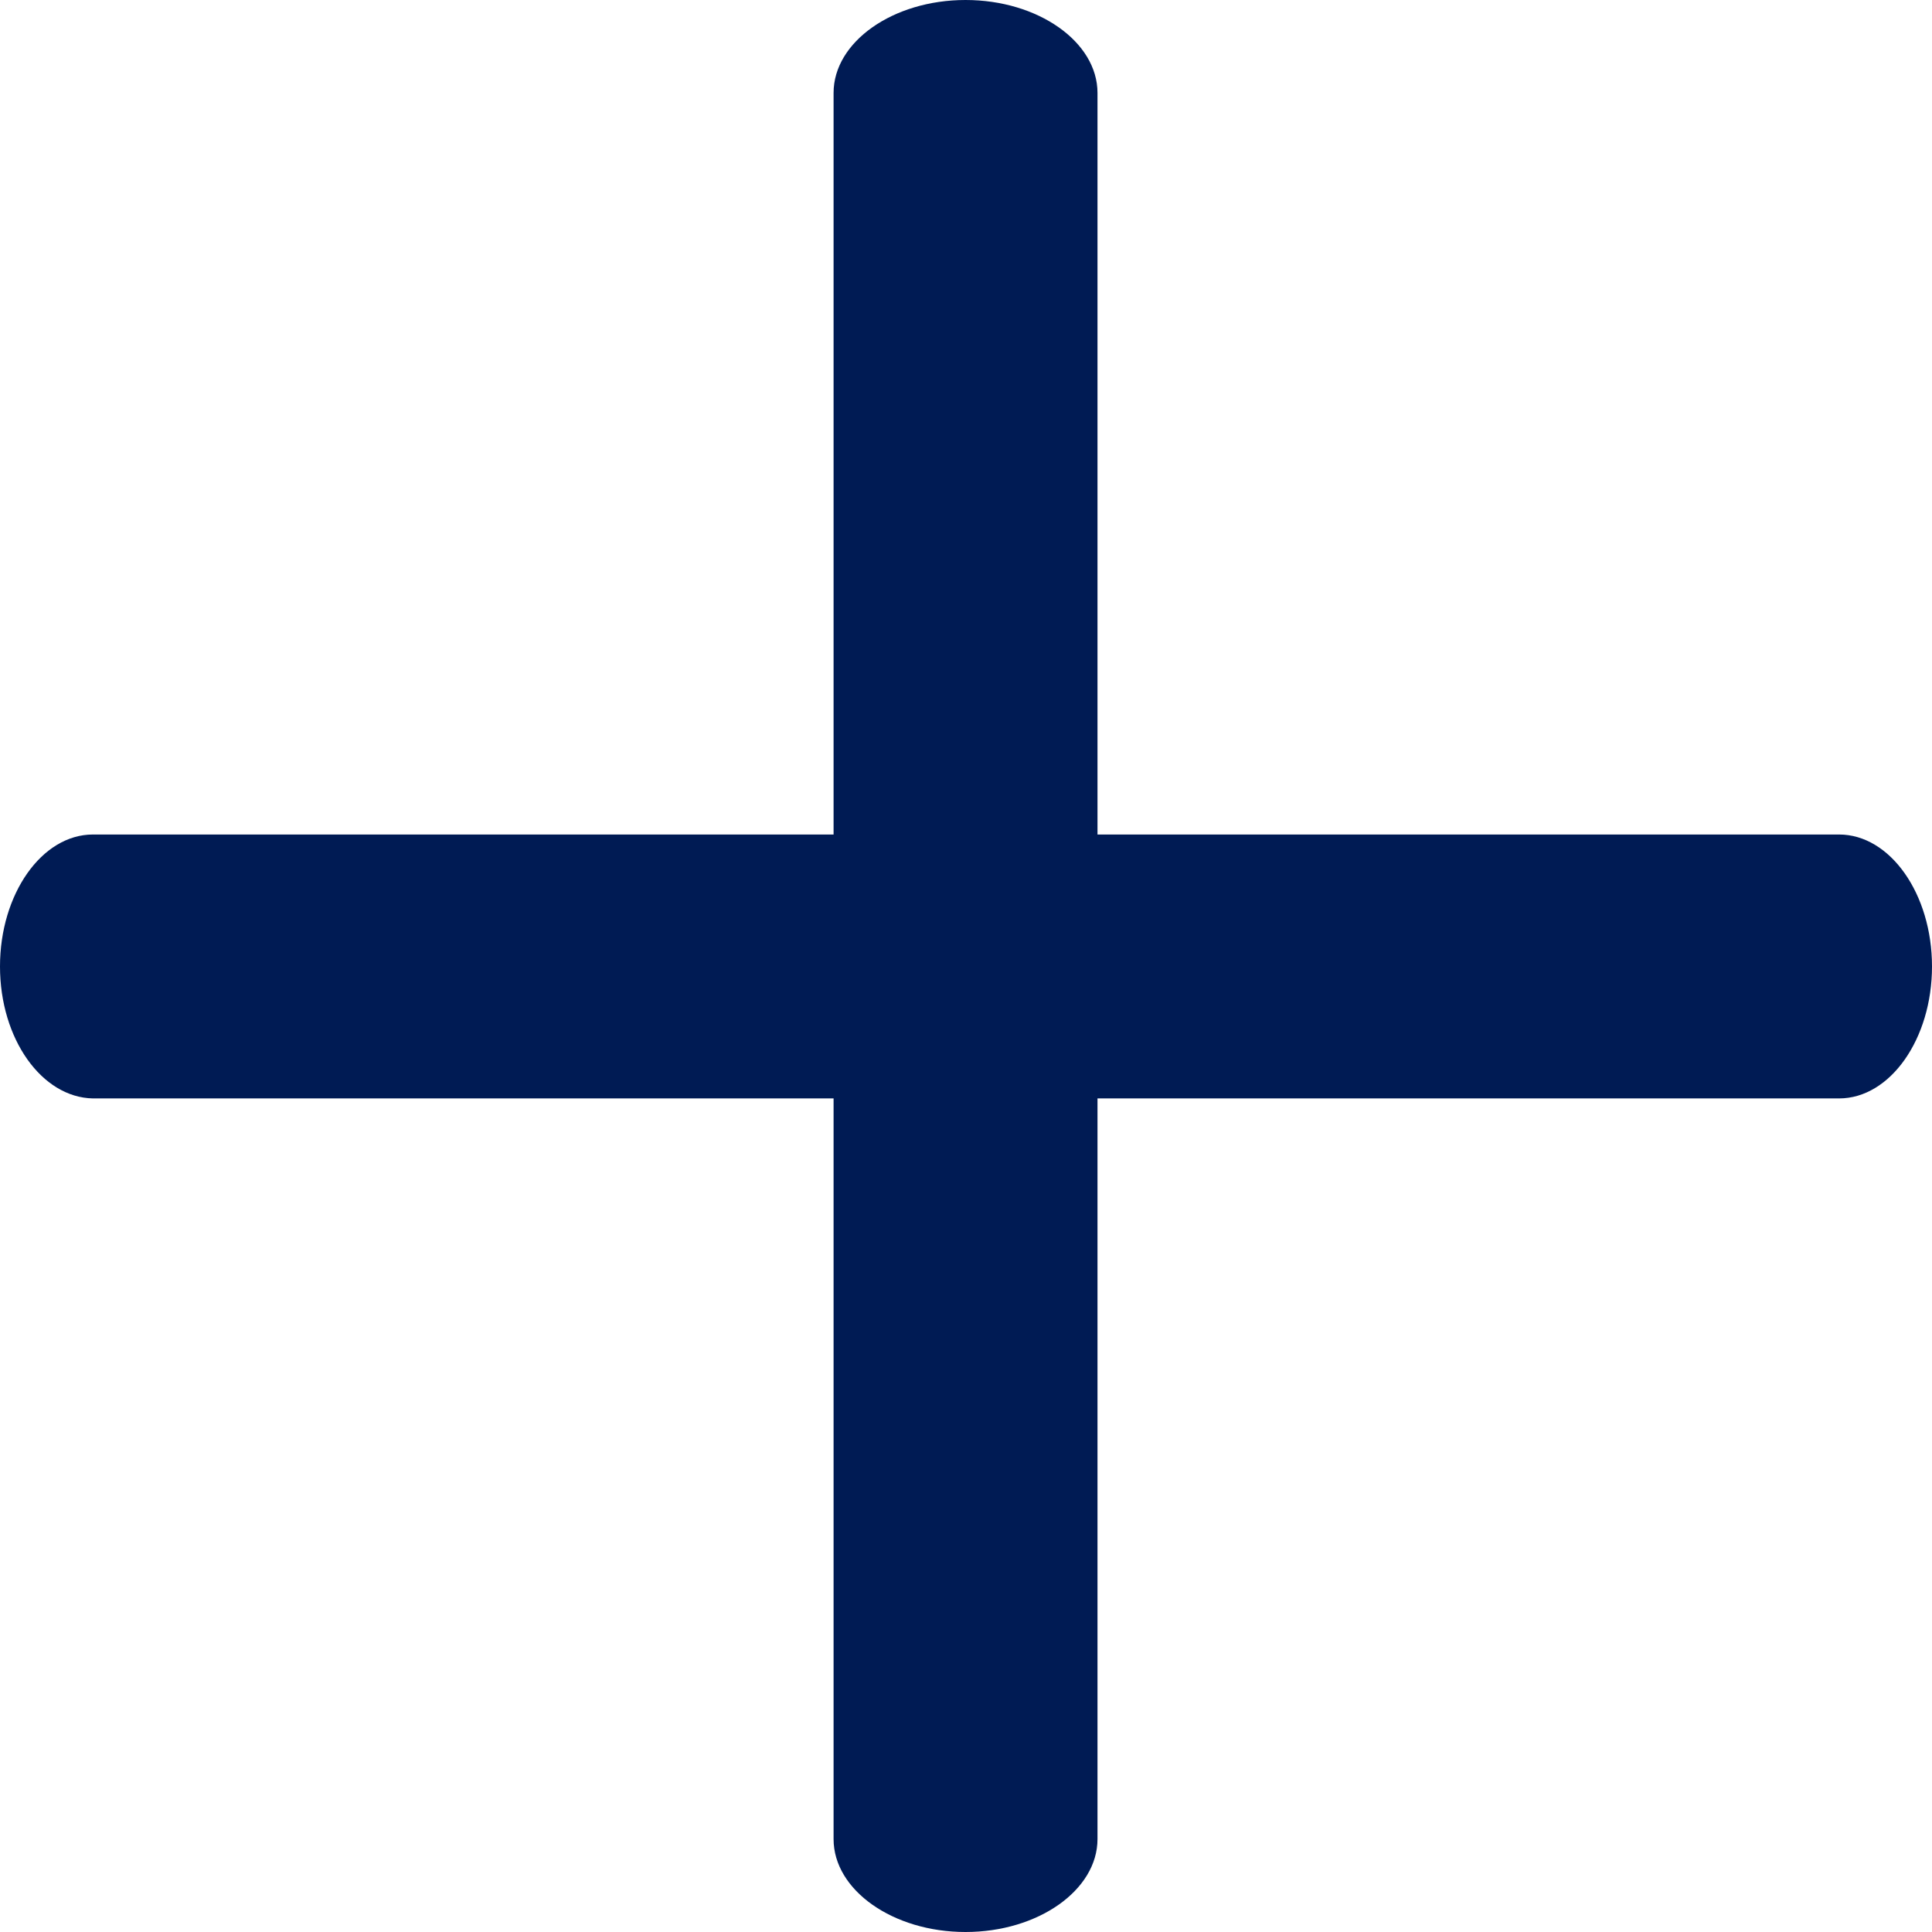 <?xml version="1.0" encoding="UTF-8"?><svg id="Layer_2" xmlns="http://www.w3.org/2000/svg" viewBox="0 0 20.79 20.79"><defs><style>.cls-1{fill:#001b54;}</style></defs><g id="Layer_2-2"><path class="cls-1" d="m19.79,8.98h-7.98V1c0-.55-.64-1-1.42-1s-1.42.45-1.42,1v7.98H1c-.55,0-1,.64-1,1.42s.45,1.41,1,1.42h7.97v7.97c0,.55.64,1,1.42,1s1.42-.45,1.42-1v-7.97h7.98c.55,0,1-.64,1-1.42s-.45-1.42-1-1.42Z"/></g></svg>